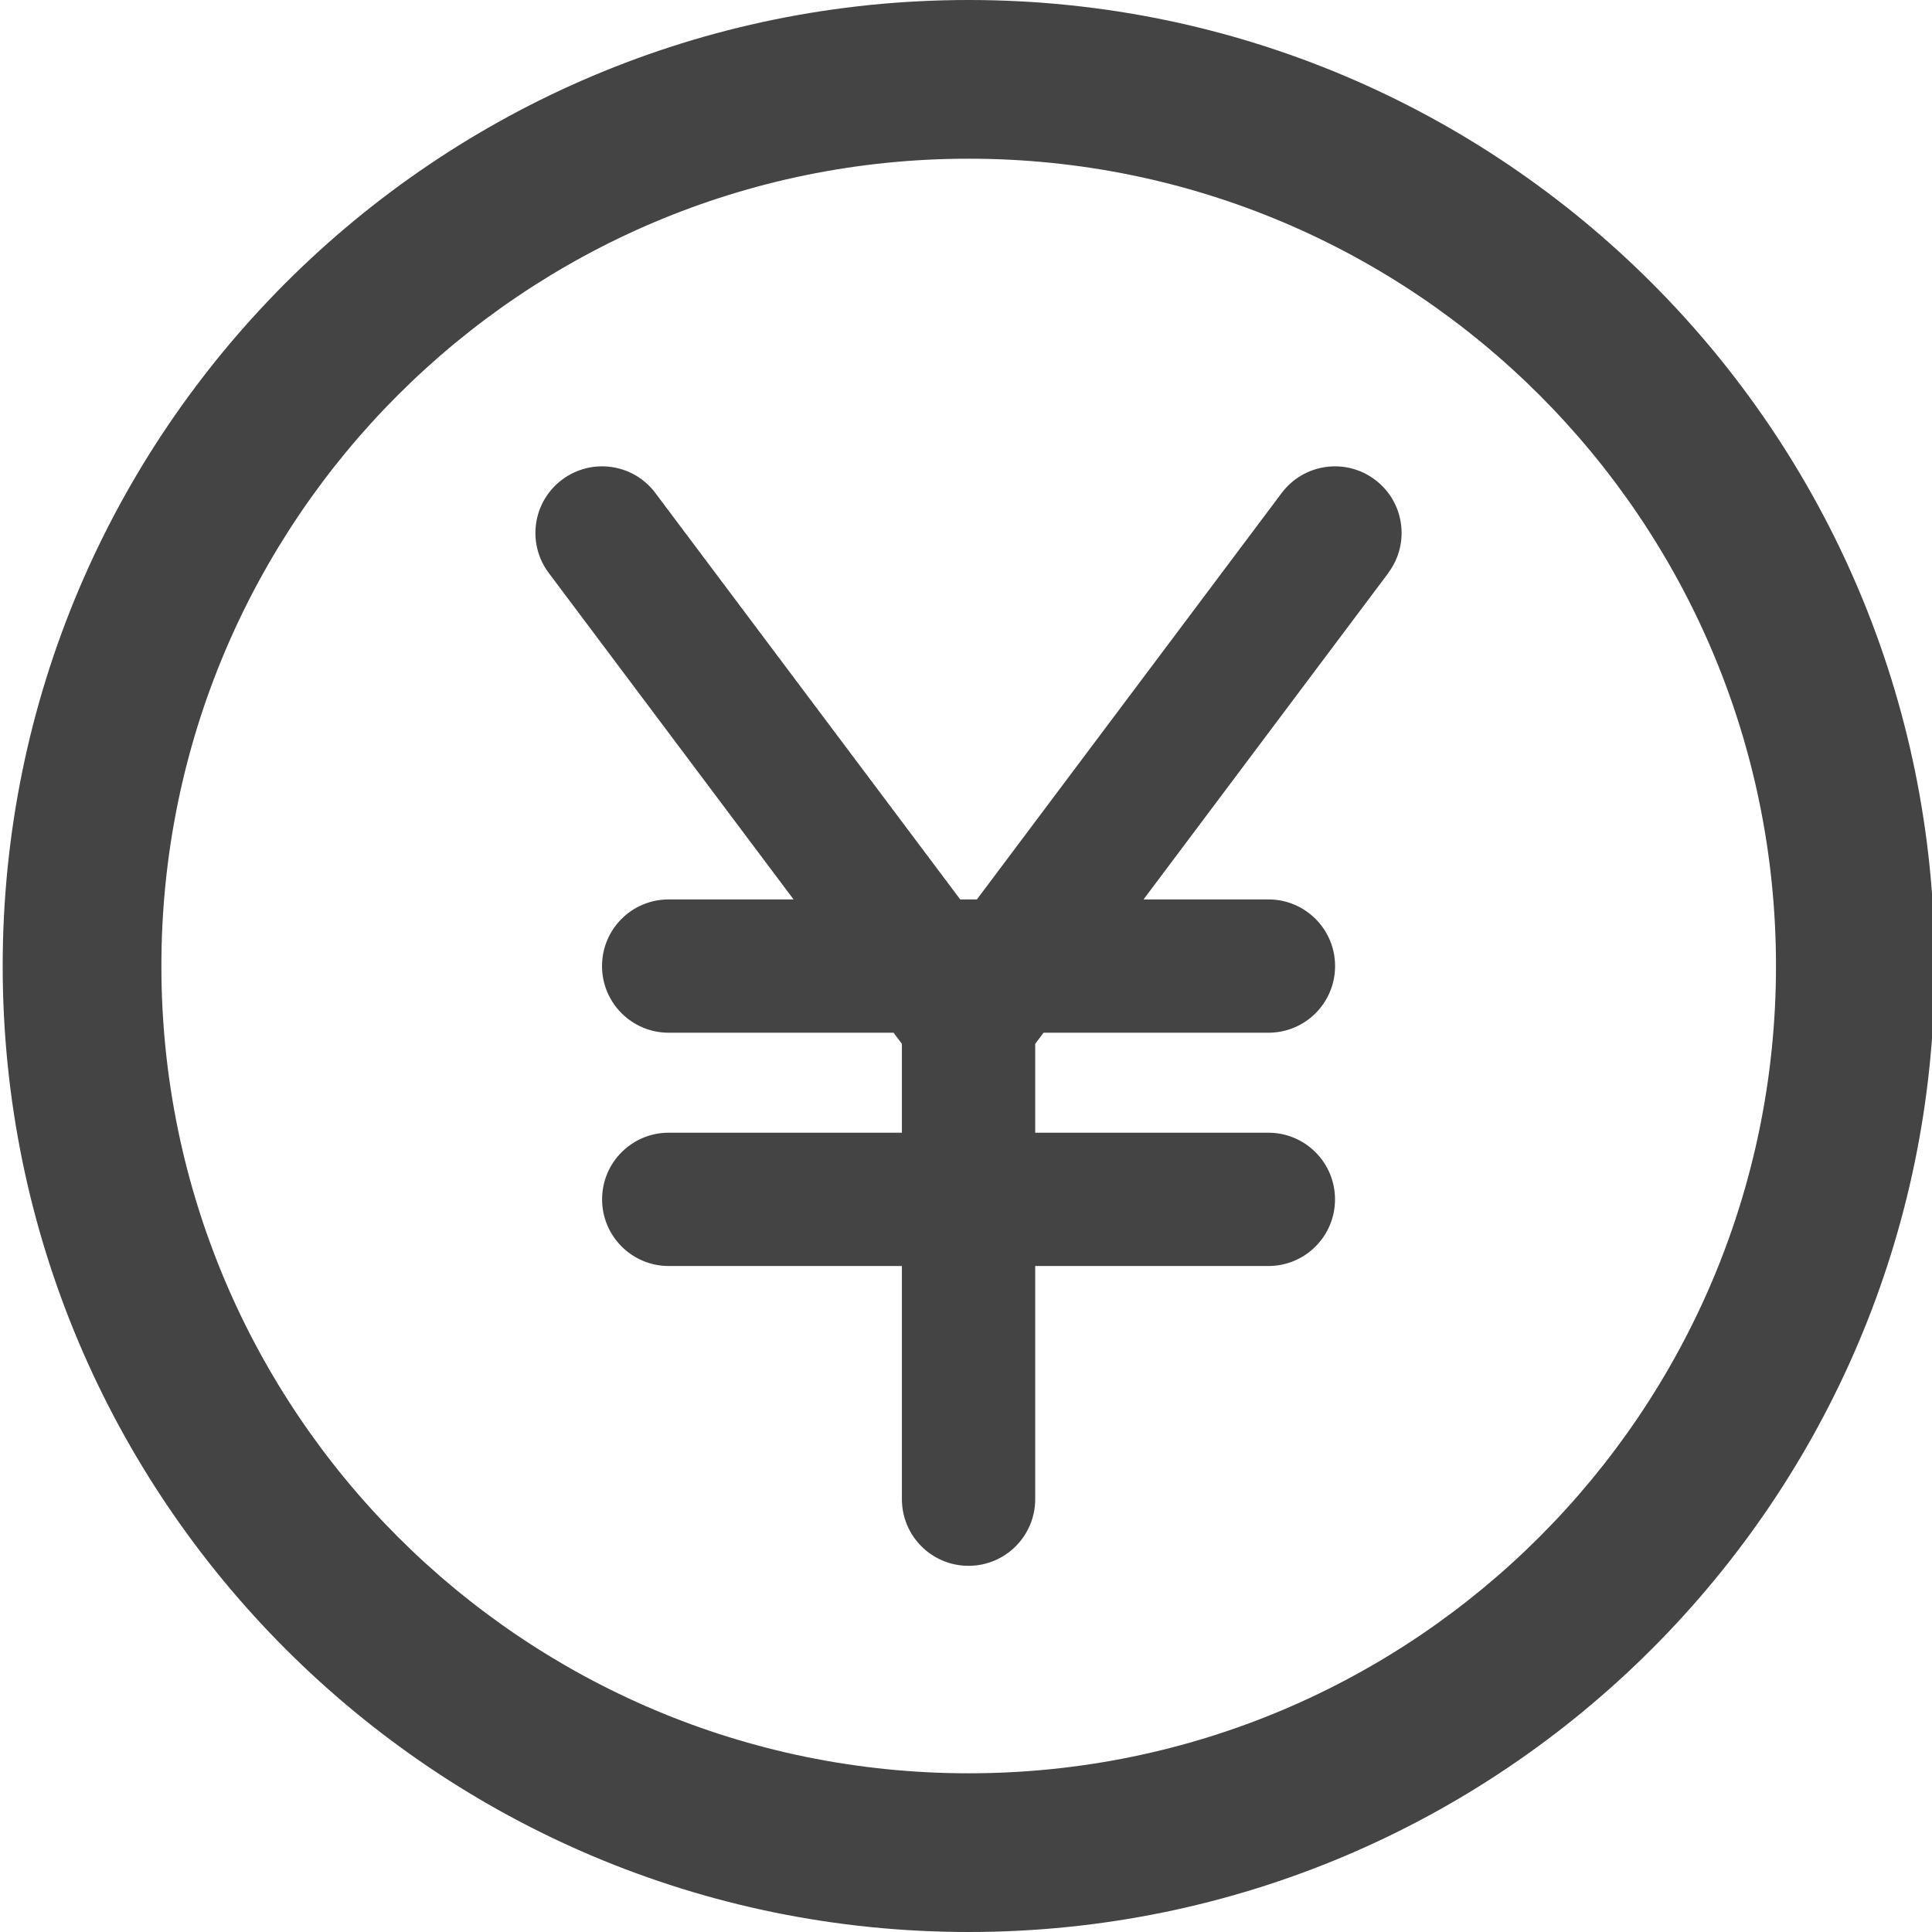 <?xml version="1.0" encoding="utf-8"?>
<!-- Generated by IcoMoon.io -->
<!DOCTYPE svg PUBLIC "-//W3C//DTD SVG 1.1//EN" "http://www.w3.org/Graphics/SVG/1.1/DTD/svg11.dtd">
<svg version="1.1" xmlns="http://www.w3.org/2000/svg" xmlns:xlink="http://www.w3.org/1999/xlink" width="28" height="28" viewBox="0 0 28 28">
<path fill="#444" d="M20.121 8.304l-3.548 4.731h1.81c0.533 0 0.966 0.432 0.966 0.966s-0.432 0.966-0.966 0.966h-3.259l-0.121 0.161v1.288h3.379c0.533 0 0.966 0.432 0.966 0.966s-0.432 0.966-0.966 0.966h-3.379v3.379c0 0.533-0.432 0.966-0.966 0.966s-0.966-0.432-0.966-0.966v-3.379h-3.379c-0.533 0-0.966-0.432-0.966-0.966s0.432-0.966 0.966-0.966h3.379v-1.288l-0.121-0.161h-3.259c-0.533 0-0.966-0.432-0.966-0.966s0.432-0.966 0.966-0.966h1.81l-3.548-4.731c-0.32-0.427-0.234-1.032 0.193-1.352 0.429-0.321 1.033-0.233 1.352 0.193l4.418 5.89h0.242l4.417-5.89c0.32-0.426 0.924-0.514 1.352-0.193 0.426 0.319 0.513 0.924 0.193 1.351zM28.039 14c0 7.732-6.268 14-14 14s-14-6.268-14-14 6.268-14 14-14 14 6.268 14 14zM25.739 14c0-6.462-5.238-11.7-11.7-11.7s-11.7 5.238-11.7 11.7 5.238 11.7 11.7 11.7 11.7-5.238 11.7-11.7z"></path>
</svg>
